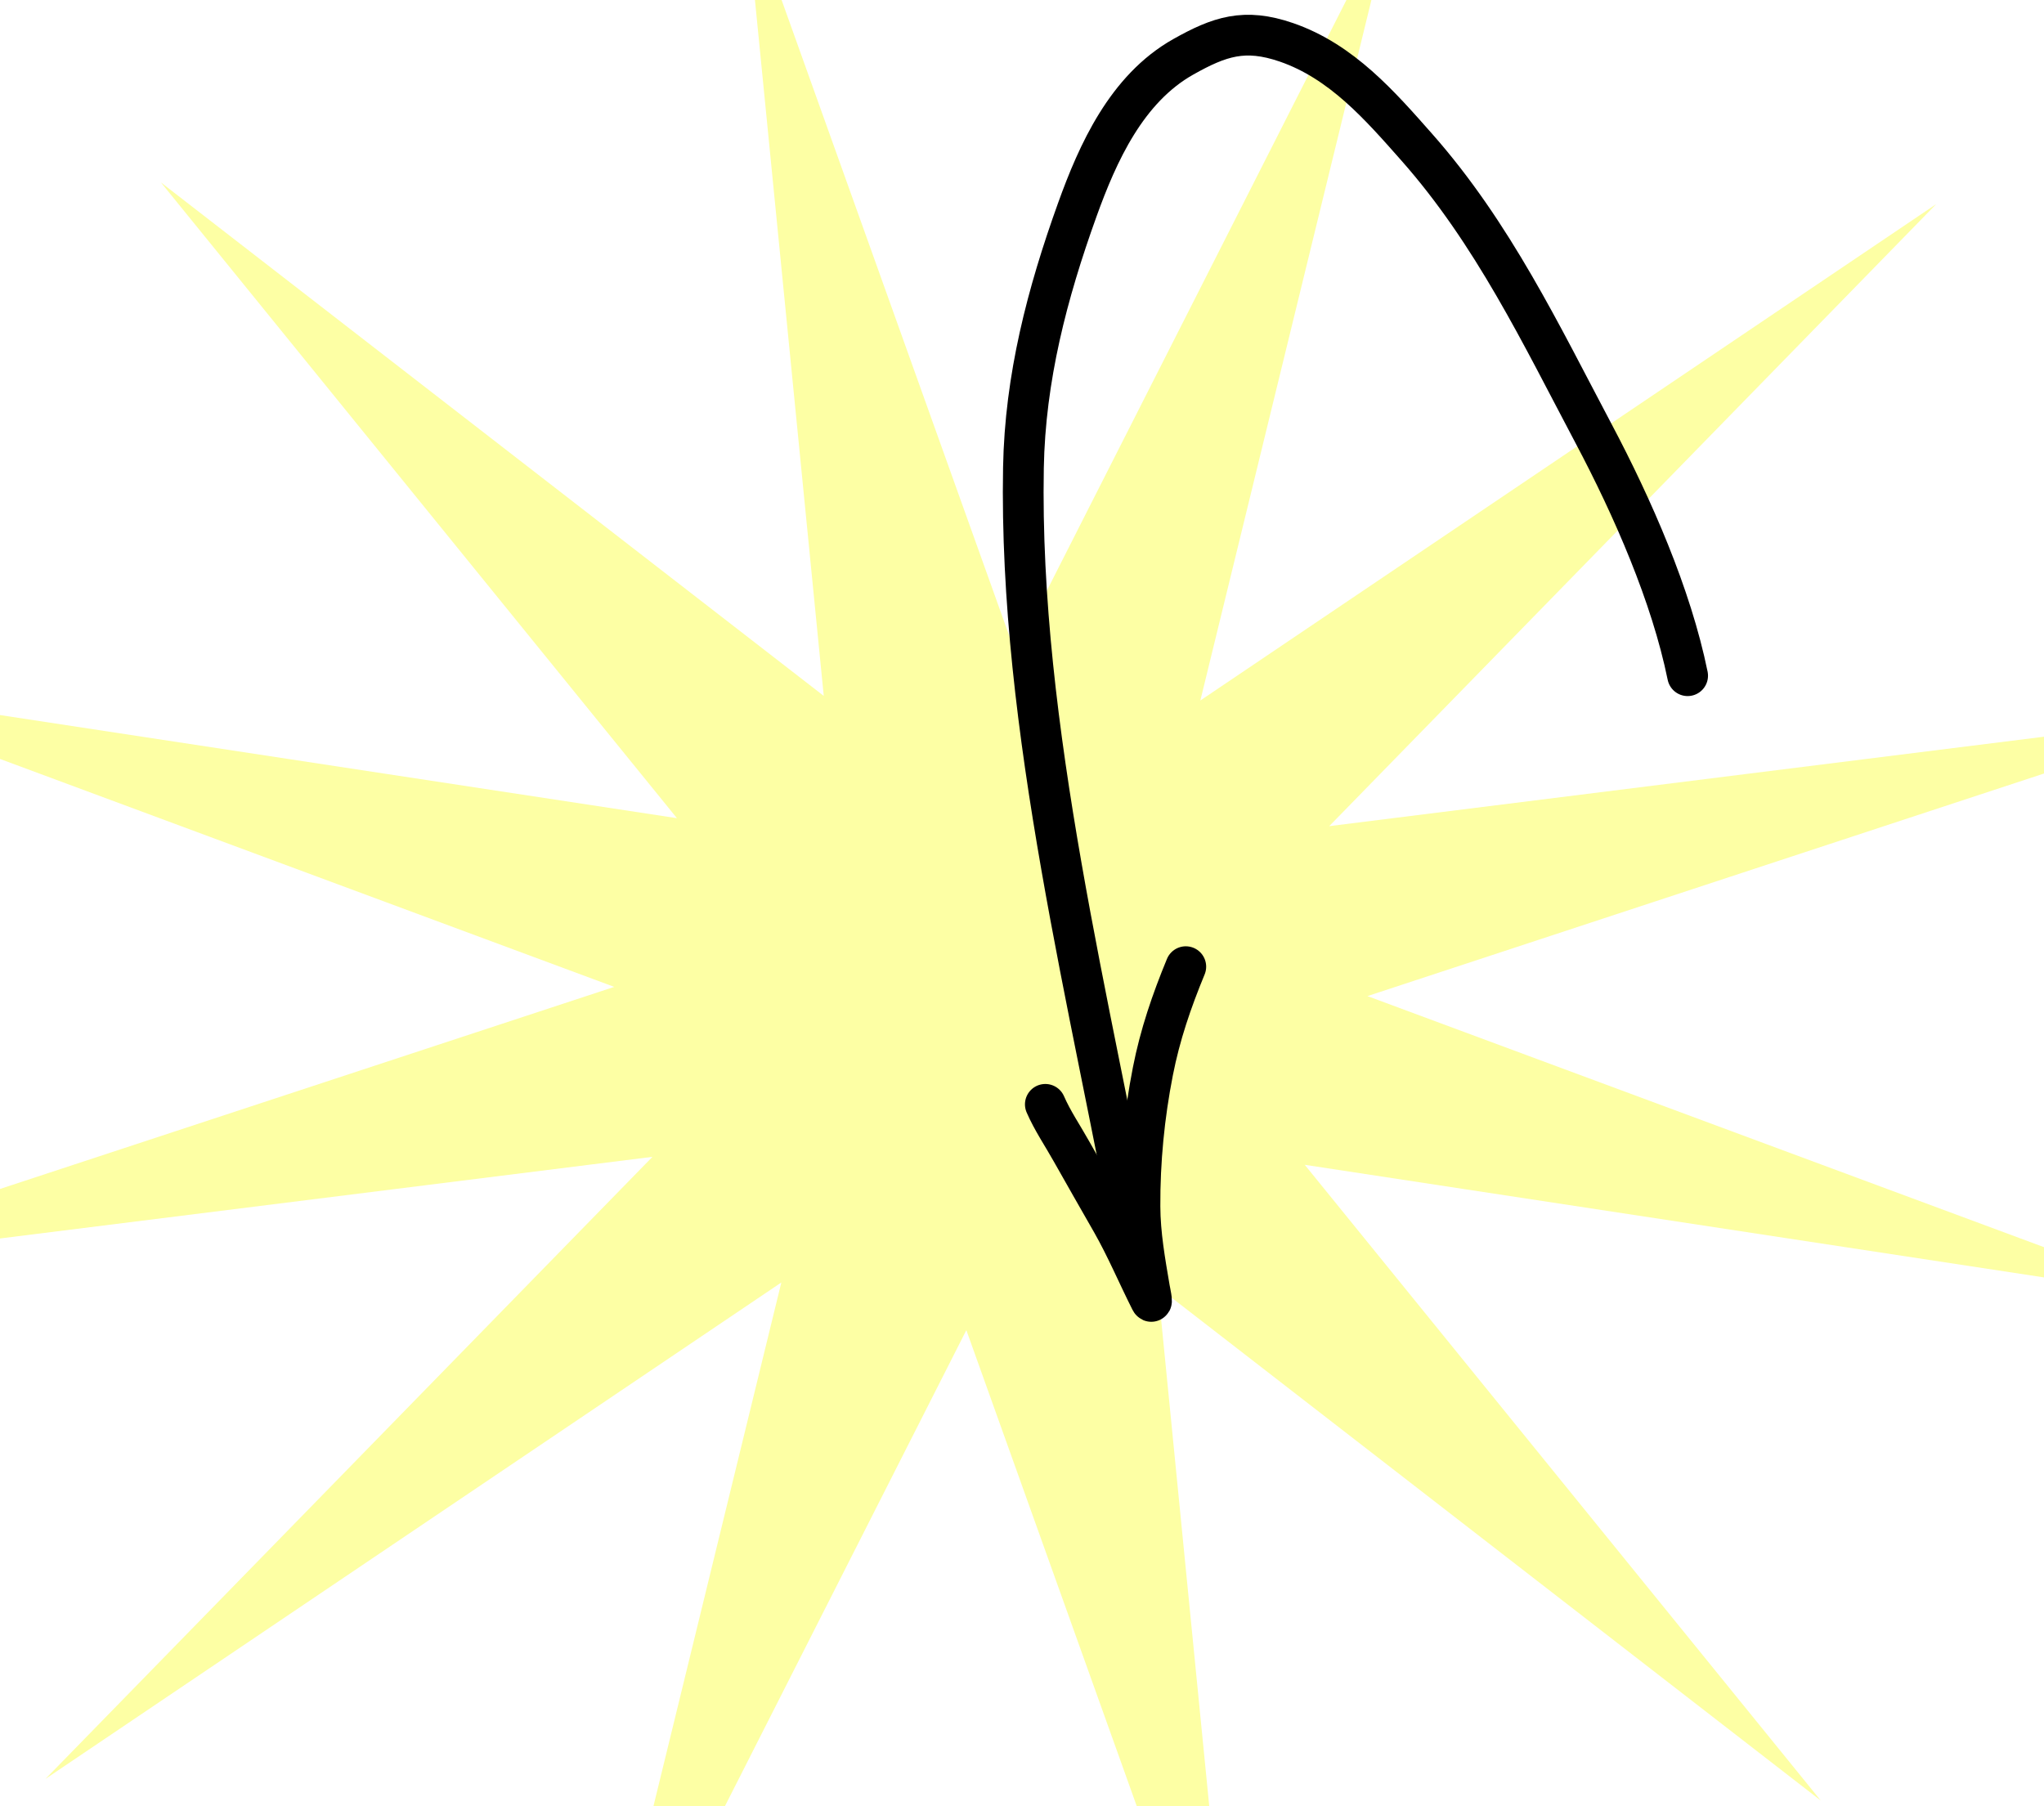 <svg width="301" height="266" viewBox="0 0 301 266" fill="none" xmlns="http://www.w3.org/2000/svg">
<g clip-path="url(#clip0_301_14)">
<g filter="url(#filter0_f_301_14)">
<path d="M109.676 -15.153L149.518 96.139L205.369 -13.985L176.764 103.16L285.13 30.056L195.744 121.663L327.588 105.167L201.371 146.691L321.365 191.223L192.138 171.537L268.13 265.165L170.518 189.544L182.147 307.18L142.305 195.887L86.454 306.011L115.059 188.867L6.693 261.971L96.079 170.364L-35.765 186.86L90.452 145.336L-29.542 100.804L99.686 120.49L23.693 26.862L121.305 102.482L109.676 -15.153Z" fill="#FDFFA4"/>
</g>
<path d="M248.521 99.508C246.111 87.68 240.439 74.746 234.668 63.85C226.967 49.312 219.84 34.35 208.619 21.661C203.261 15.602 197.584 9.035 189.424 6.229C183.27 4.114 179.584 5.371 174.257 8.365C165.887 13.072 161.641 22.561 158.649 30.87C154.203 43.222 150.952 55.646 150.712 68.882C150.019 107.243 160.693 148.057 167.612 185.957" stroke="black" stroke-width="6" stroke-linecap="round"/>
<path d="M153.936 162.634C154.987 165.05 156.477 167.222 157.773 169.538C159.732 173.037 161.747 176.51 163.728 179.999C165.866 183.762 167.498 187.667 169.432 191.503C169.812 192.256 169.324 190.013 169.285 189.782C168.595 185.723 167.891 181.789 167.871 177.684C167.839 170.968 168.49 164.321 169.774 157.768C170.83 152.38 172.528 147.426 174.62 142.358" stroke="black" stroke-width="6" stroke-linecap="round"/>
</g>
<defs>
<filter id="filter0_f_301_14" x="-60.765" y="-40.154" width="413.352" height="372.334" filterUnits="userSpaceOnUse" color-interpolation-filters="sRGB">
<feFlood flood-opacity="0" result="BackgroundImageFix"/>
<feBlend mode="normal" in="SourceGraphic" in2="BackgroundImageFix" result="shape"/>
<feGaussianBlur stdDeviation="12.5" result="effect1_foregroundBlur_301_14"/>
</filter>
<clipPath id="clip0_301_14">
<rect width="301" height="266" fill="white"/>
</clipPath>
</defs>
</svg>

